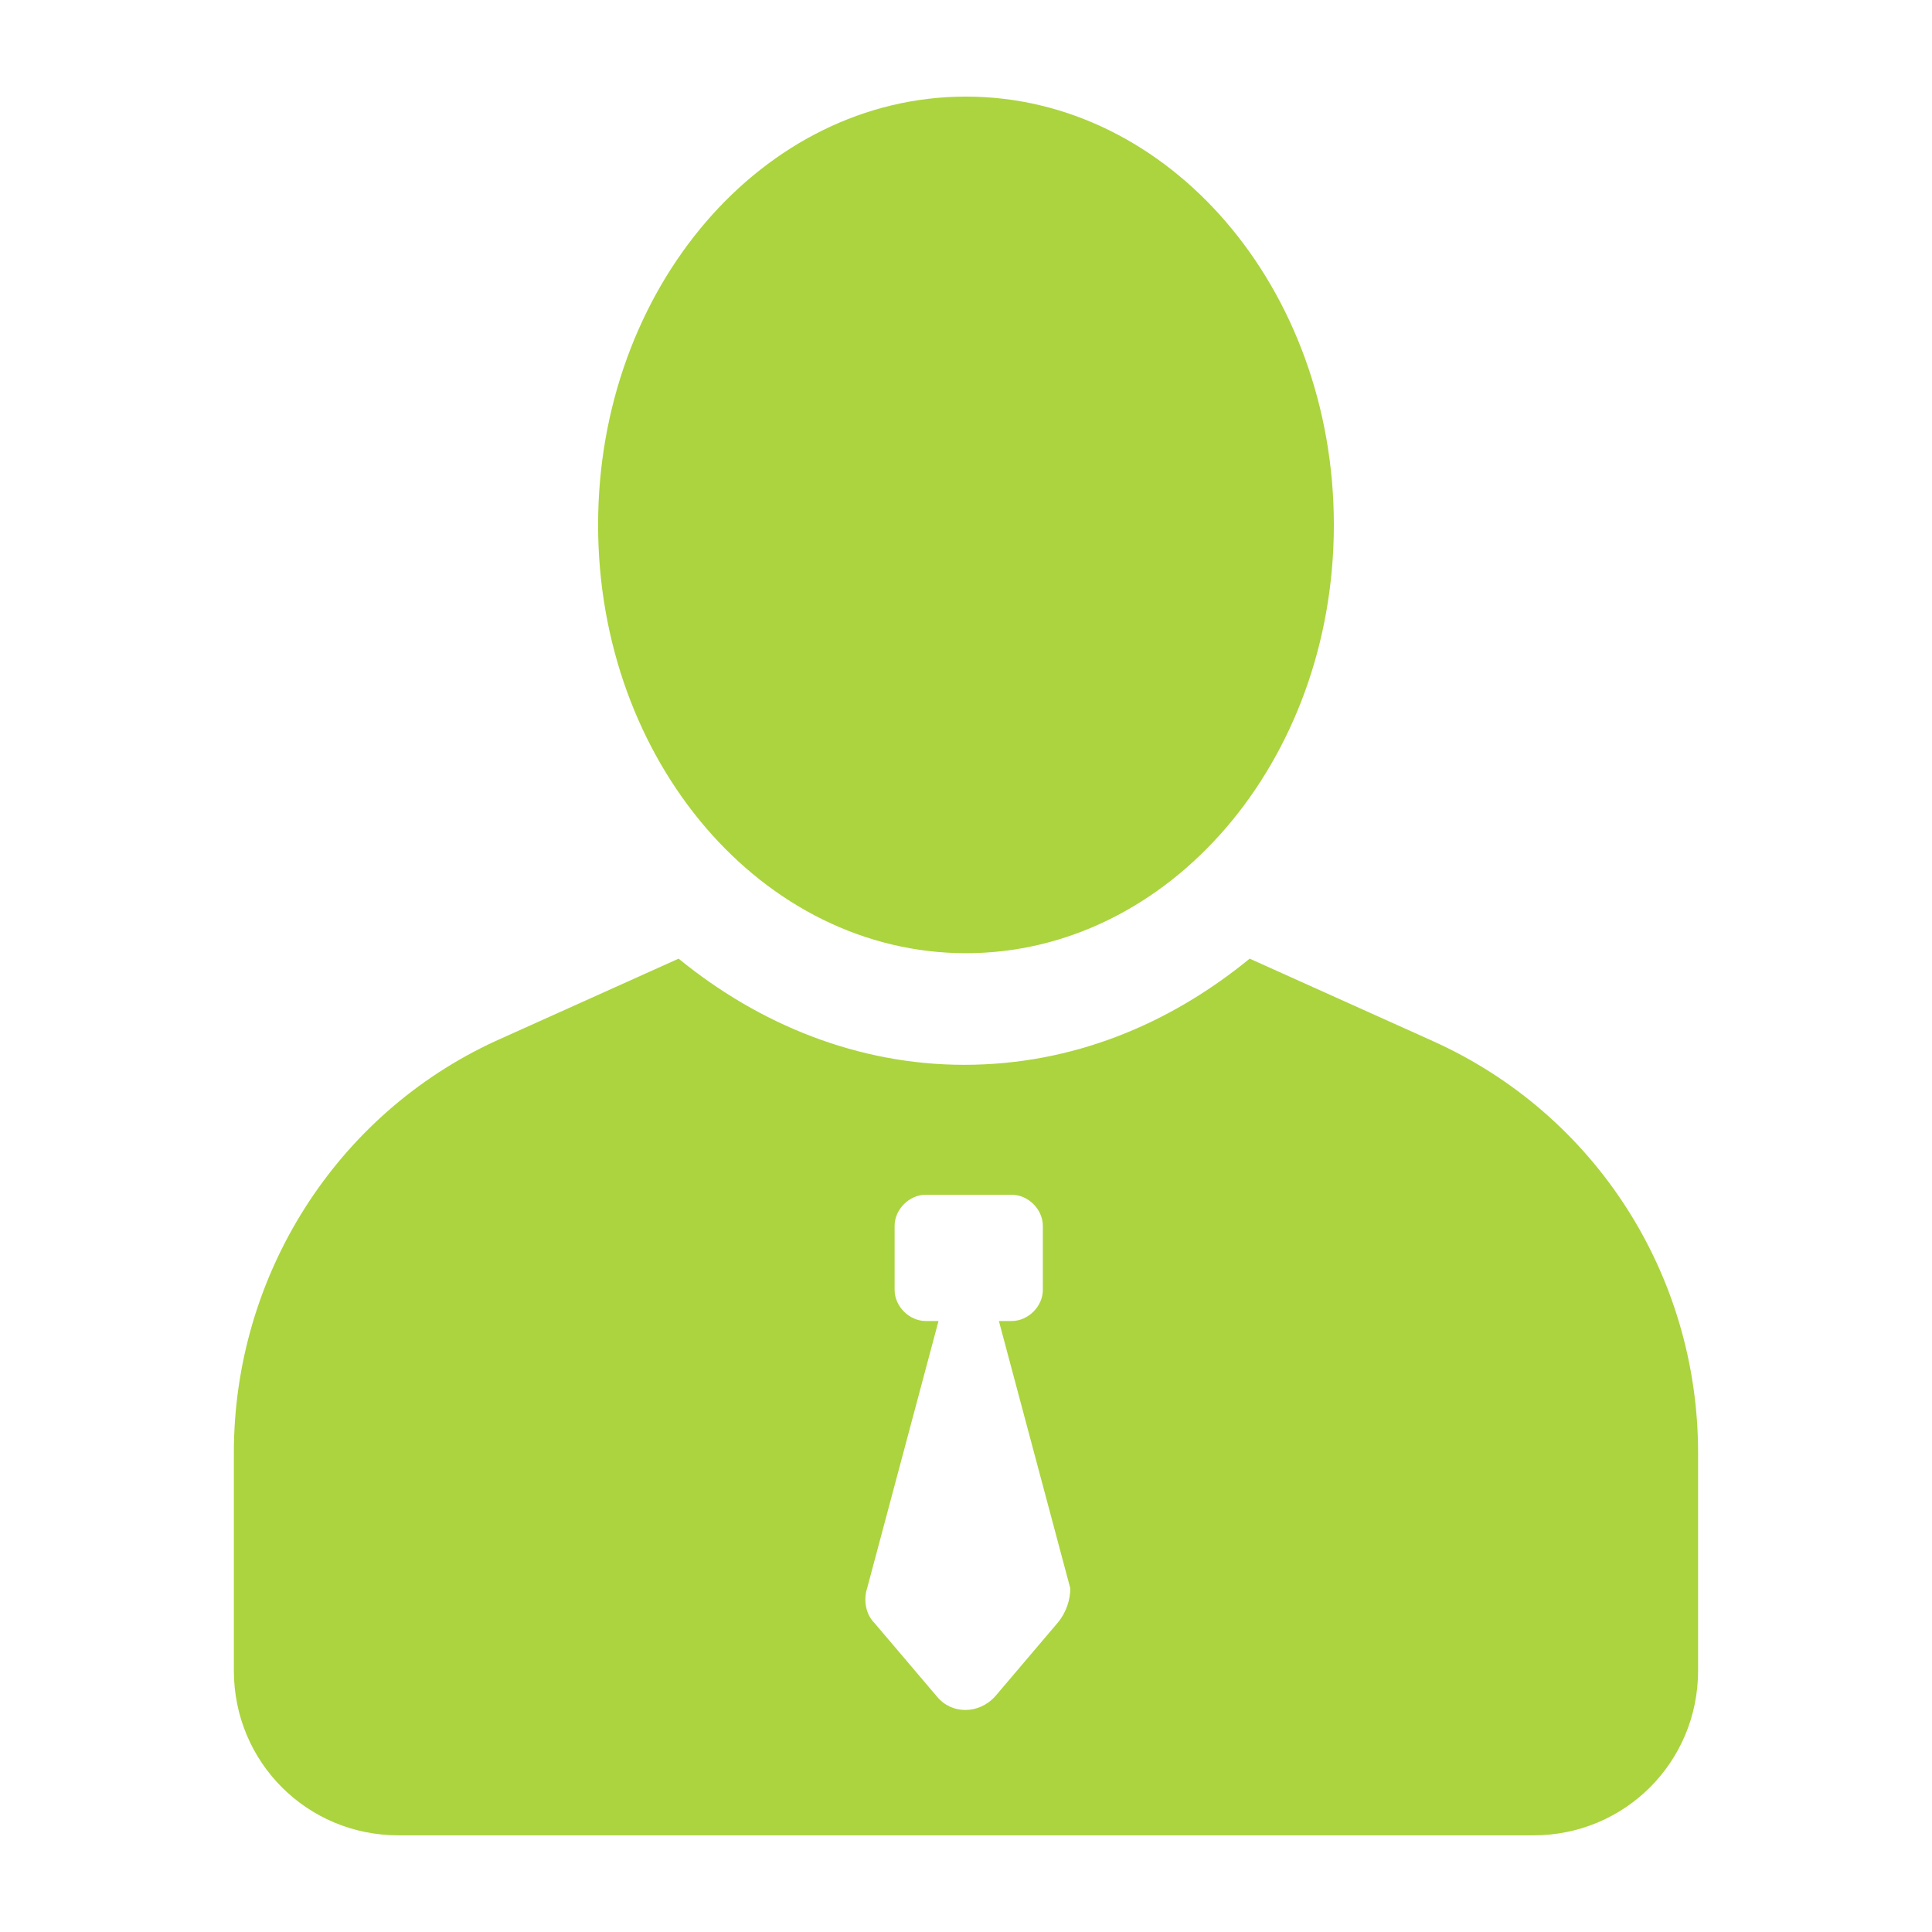 <svg width="40" height="40" viewBox="0 0 40 40" fill="none" xmlns="http://www.w3.org/2000/svg">
<path d="M27.616 10.867C27.616 15.764 24.206 19.735 19.999 19.735C15.793 19.735 12.383 15.764 12.383 10.867C12.383 5.97 15.793 2 19.999 2C24.206 2 27.616 5.97 27.616 10.867Z" fill="#ABD43E"/>
<path d="M29.663 21.553L25.873 19.848C24.206 21.212 22.197 22.046 19.962 22.046C17.764 22.046 15.718 21.212 14.05 19.848L10.261 21.553C6.964 23.069 4.842 26.403 4.842 30.079V34.589C4.842 36.483 6.357 37.999 8.252 37.999H31.747C33.641 37.999 35.157 36.483 35.157 34.589V30.079C35.157 26.403 33.035 23.069 29.662 21.553H29.663ZM21.894 33.603L20.606 35.119C20.265 35.498 19.696 35.498 19.393 35.119L18.105 33.603C17.915 33.414 17.877 33.111 17.953 32.883L19.431 27.35H19.166C18.825 27.35 18.522 27.047 18.522 26.706V25.38C18.522 25.039 18.825 24.736 19.166 24.736H20.947C21.288 24.736 21.591 25.039 21.591 25.38V26.706C21.591 27.047 21.288 27.35 20.947 27.35H20.681L22.159 32.883C22.16 33.111 22.084 33.376 21.894 33.603Z" fill="#ABD43E"/>
</svg>
